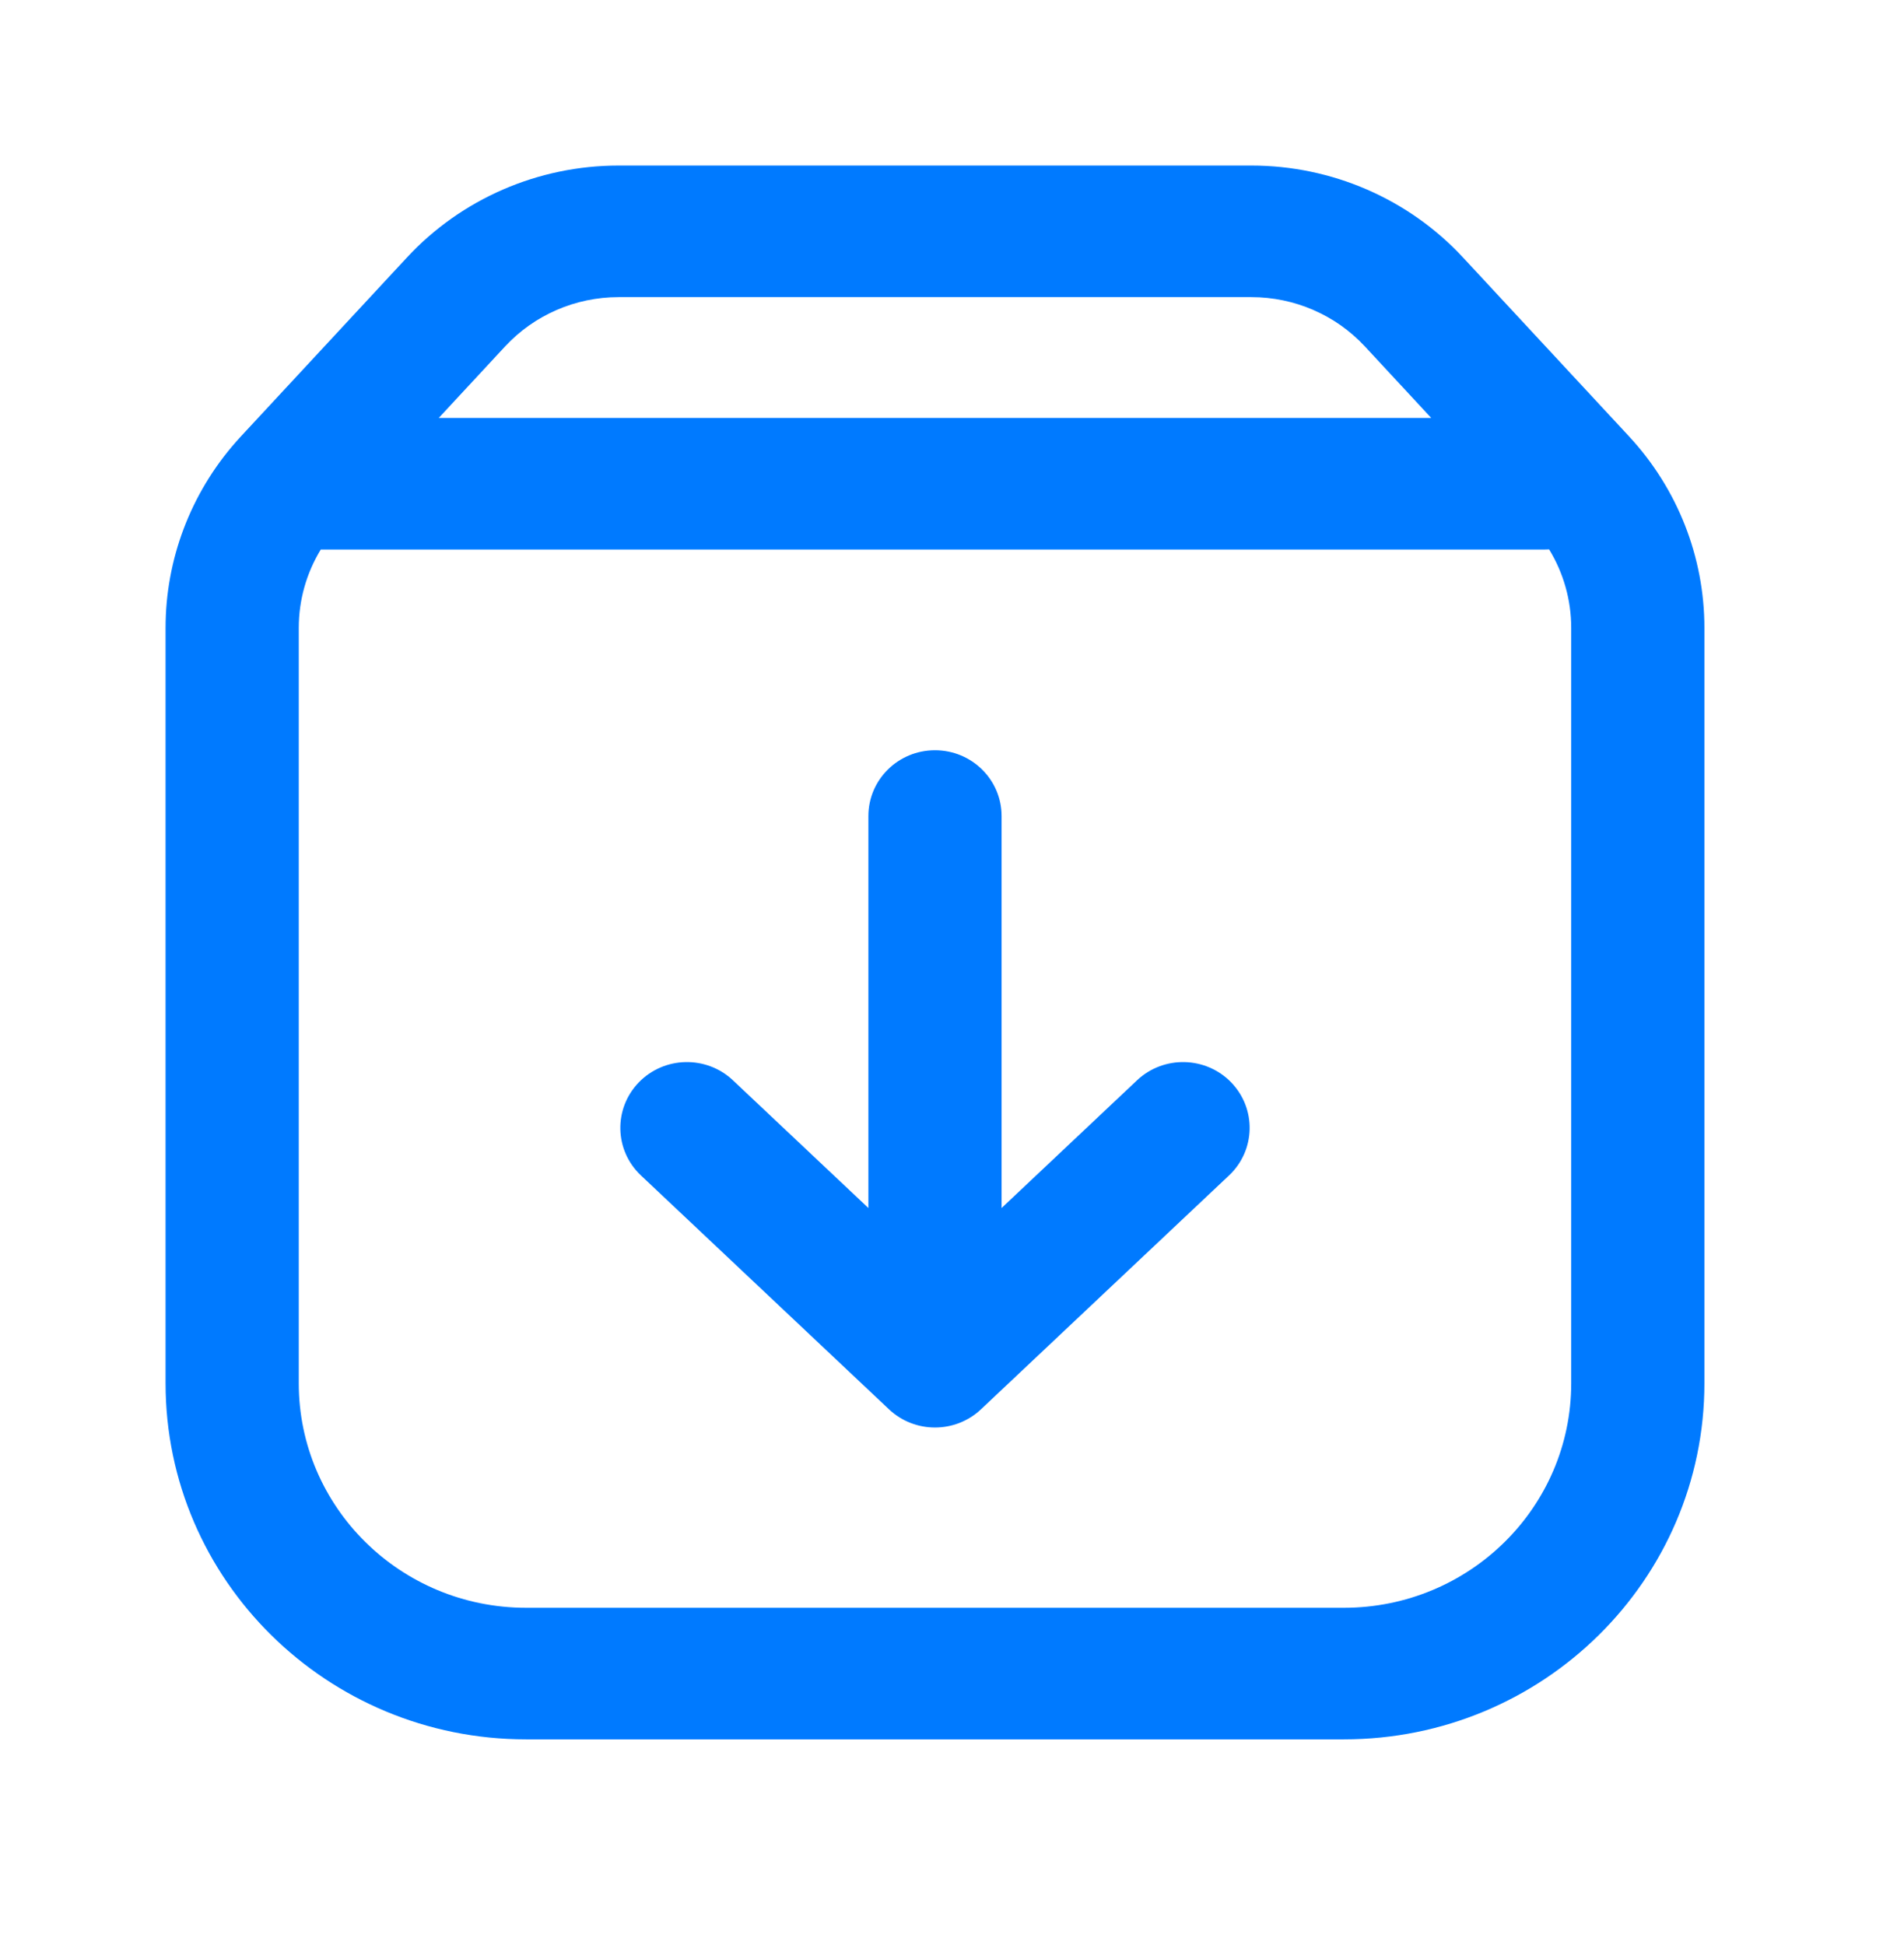 <svg width="46" height="47" viewBox="0 0 46 47" fill="none" xmlns="http://www.w3.org/2000/svg">
<g filter="url(#filter0_d_14_271)">
<path fill-rule="evenodd" clip-rule="evenodd" d="M14.944 3.179C13.902 3.179 12.908 3.611 12.204 4.369L10.6 6.098H34.578L32.974 4.369C32.27 3.611 31.276 3.179 30.234 3.179H14.944ZM37.426 9.274C37.393 9.276 37.36 9.277 37.327 9.277H7.75C7.404 9.845 7.218 10.498 7.218 11.17V29.421C7.218 32.417 9.677 34.846 12.71 34.846H32.468C35.501 34.846 37.96 32.417 37.96 29.421V11.17C37.96 10.497 37.773 9.842 37.426 9.274ZM5.694 6.684C4.603 7.927 4 9.52 4 11.17V29.421C4 34.173 7.9 38.025 12.71 38.025H32.468C37.278 38.025 41.178 34.173 41.178 29.421V11.17C41.178 9.456 40.528 7.805 39.355 6.541L35.346 2.221C34.033 0.806 32.178 0 30.234 0H14.944C13 0 11.145 0.806 9.832 2.221L5.823 6.541C5.808 6.558 5.793 6.574 5.778 6.59C5.749 6.62 5.721 6.651 5.694 6.684ZM22.589 14.127C23.478 14.127 24.198 14.838 24.198 15.716V25.187L27.471 22.101C28.114 21.495 29.132 21.518 29.746 22.153C30.359 22.788 30.336 23.794 29.693 24.4L23.7 30.051C23.078 30.637 22.1 30.637 21.478 30.051L15.485 24.4C14.842 23.794 14.819 22.788 15.432 22.153C16.046 21.518 17.064 21.495 17.707 22.101L20.98 25.187V15.716C20.98 14.838 21.7 14.127 22.589 14.127Z" fill="#007AFF"/>
</g>
<defs>
<filter id="filter0_d_14_271" x="0" y="0" width="45.178" height="46.025" filterUnits="userSpaceOnUse" color-interpolation-filters="sRGB">
<feFlood flood-opacity="0" result="BackgroundImageFix"/>
<feColorMatrix in="SourceAlpha" type="matrix" values="0 0 0 0 0 0 0 0 0 0 0 0 0 0 0 0 0 0 127 0" result="hardAlpha"/>
<feOffset dy="4"/>
<feGaussianBlur stdDeviation="2"/>
<feComposite in2="hardAlpha" operator="out"/>
<feColorMatrix type="matrix" values="0 0 0 0 0 0 0 0 0 0 0 0 0 0 0 0 0 0 0.25 0"/>
<feBlend mode="normal" in2="BackgroundImageFix" result="effect1_dropShadow_14_271"/>
<feBlend mode="normal" in="SourceGraphic" in2="effect1_dropShadow_14_271" result="shape"/>
</filter>
</defs>
</svg>
